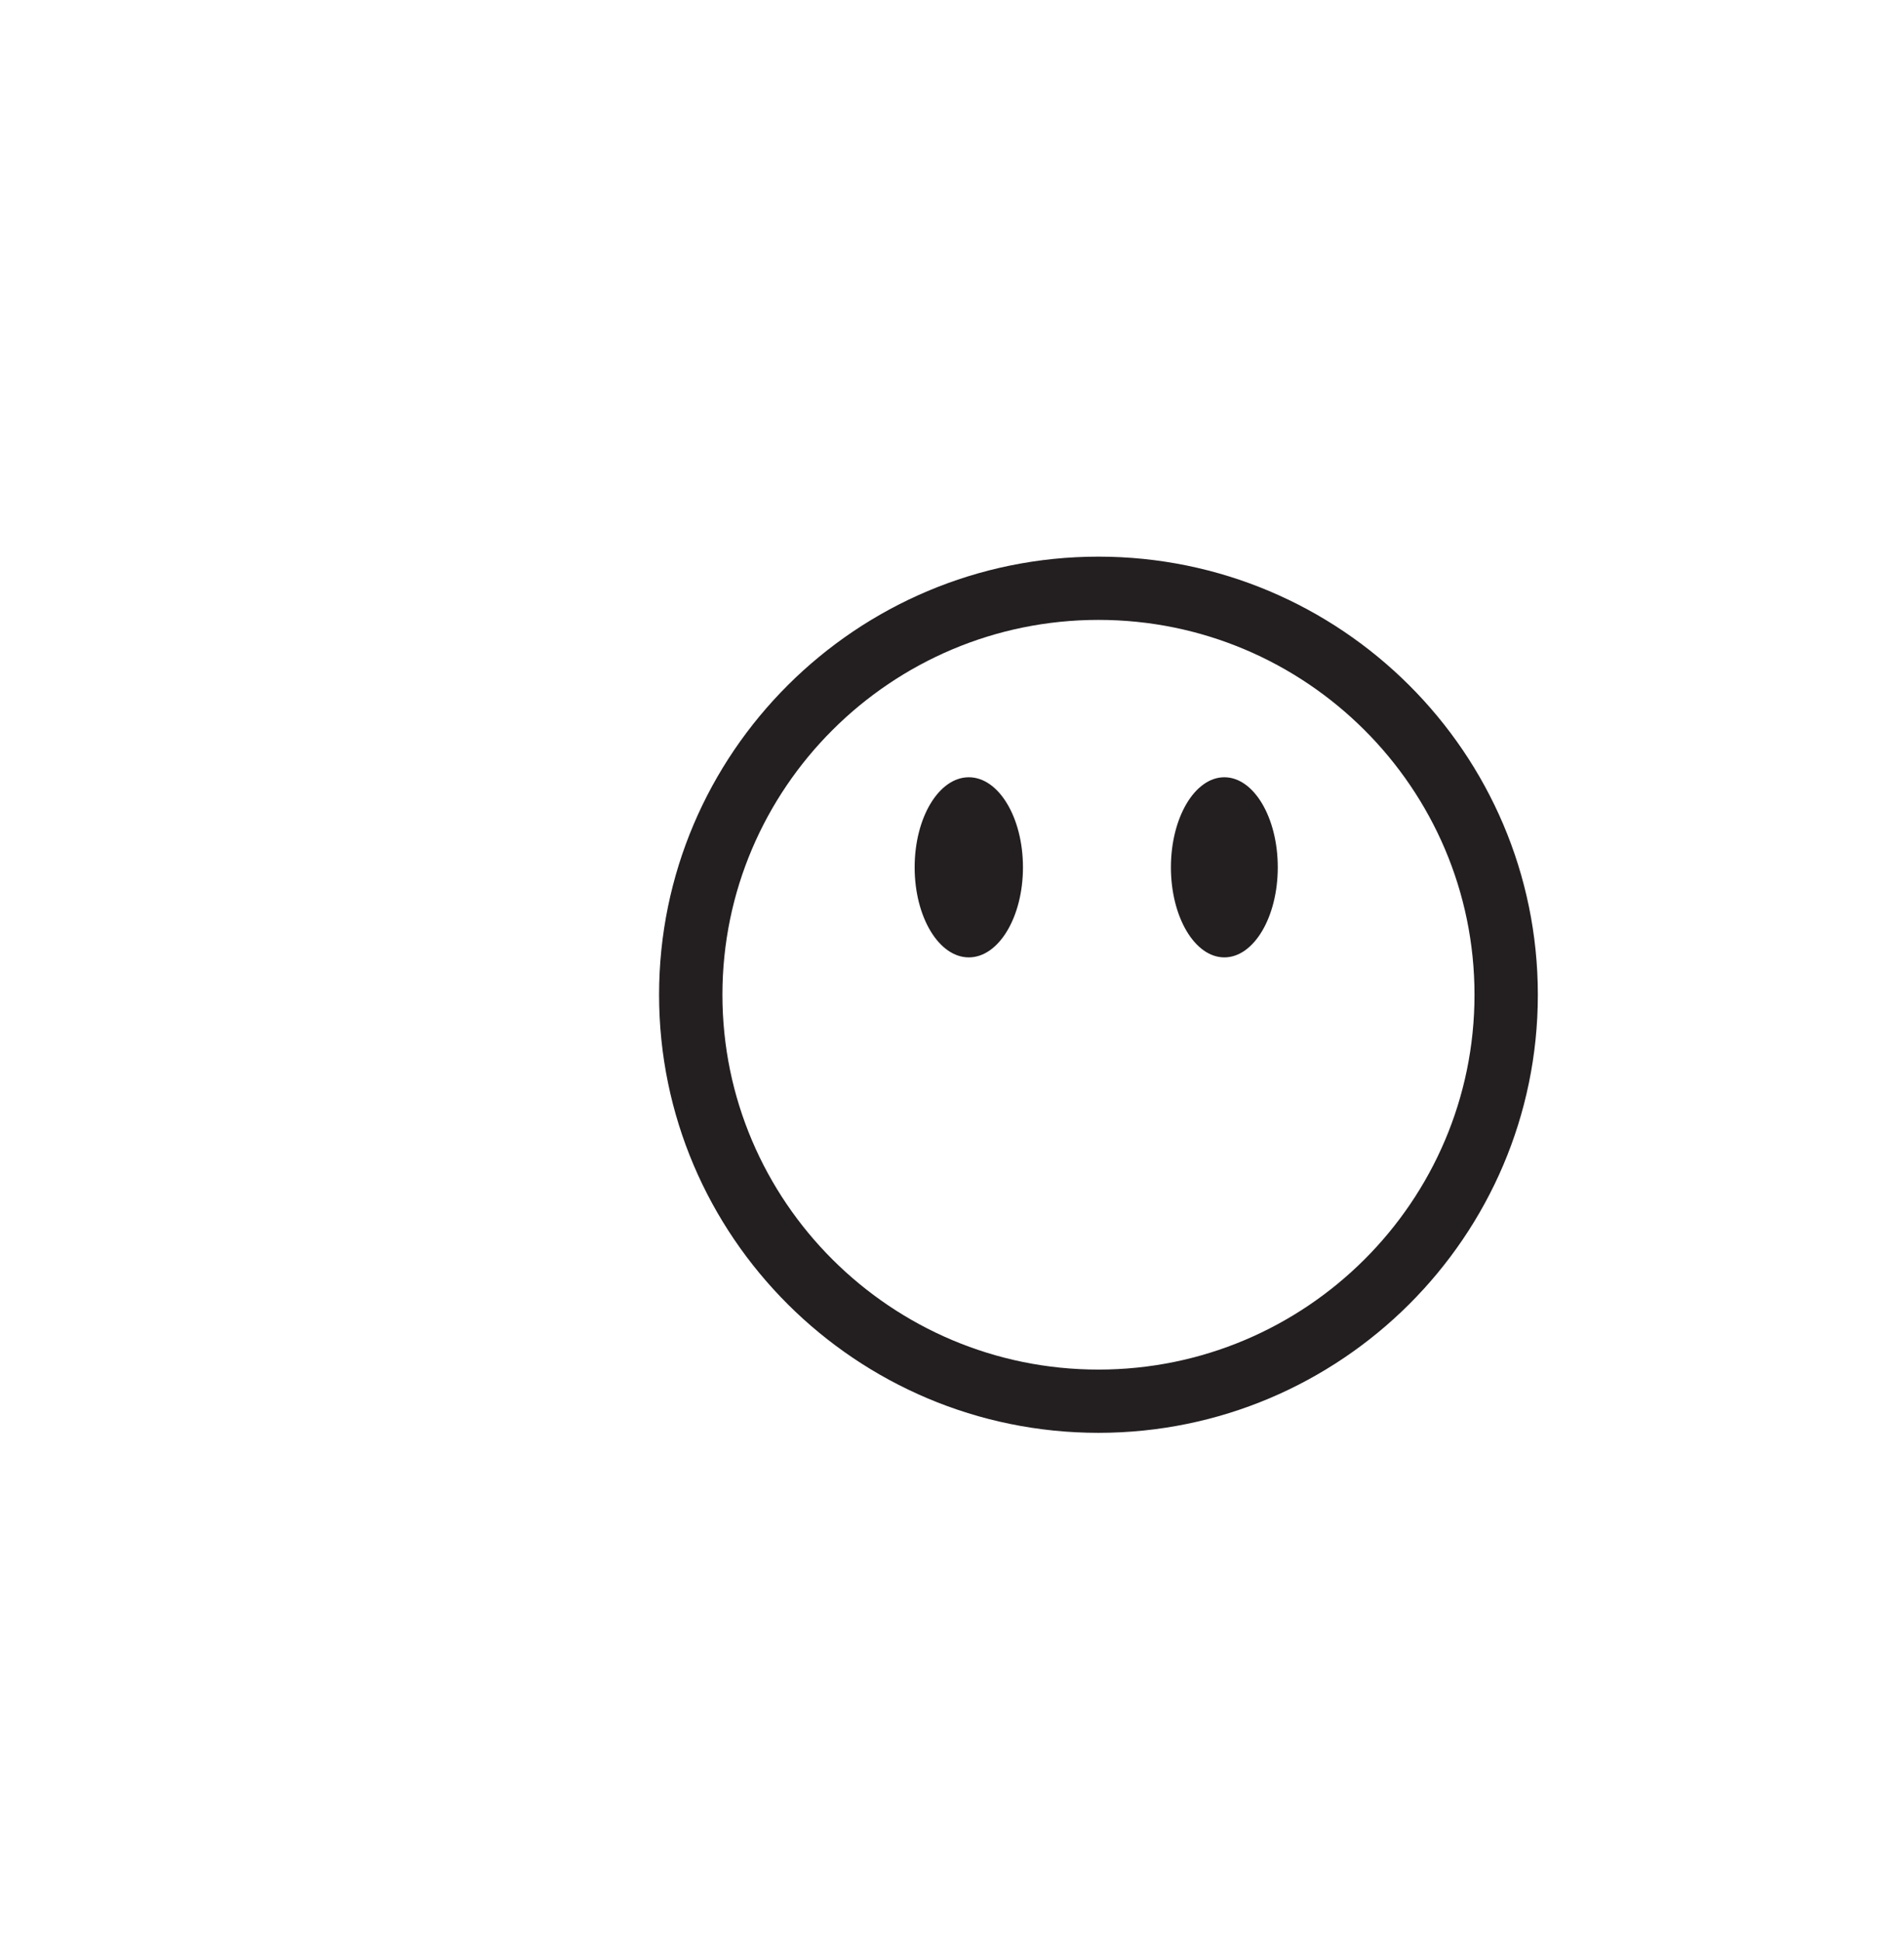 <?xml version="1.0" encoding="utf-8"?>
<!-- Generator: Adobe Illustrator 15.0.0, SVG Export Plug-In . SVG Version: 6.00 Build 0)  -->
<!DOCTYPE svg PUBLIC "-//W3C//DTD SVG 1.0//EN" "http://www.w3.org/TR/2001/REC-SVG-20010904/DTD/svg10.dtd">
<svg version="1.0" id="Layer_1" xmlns="http://www.w3.org/2000/svg" xmlns:xlink="http://www.w3.org/1999/xlink" x="0px" y="0px"
	 width="52px" height="53px" viewBox="0 0 52 53" enable-background="new 0 0 52 53" xml:space="preserve">
<g>
	<g>
		<g>
			<path fill="#231F20" d="M30,39.123c-6.617,0-12-5.365-12-11.961c0-6.598,5.383-11.963,12-11.963s12,5.365,12,11.963
				C42,33.758,36.617,39.123,30,39.123z M30,16.926c-5.663,0-10.27,4.592-10.27,10.236c0,5.643,4.606,10.234,10.27,10.234
				s10.27-4.592,10.27-10.234C40.27,21.518,35.663,16.926,30,16.926z"/>
		</g>
	</g>
	<g>
		<g>
			<ellipse fill="#231F20" cx="26.459" cy="23.682" rx="1.479" ry="2.459"/>
		</g>
	</g>
	<g>
		<g>
			<ellipse fill="#231F20" cx="33.438" cy="23.682" rx="1.459" ry="2.459"/>
		</g>
	</g>
</g>
</svg>
